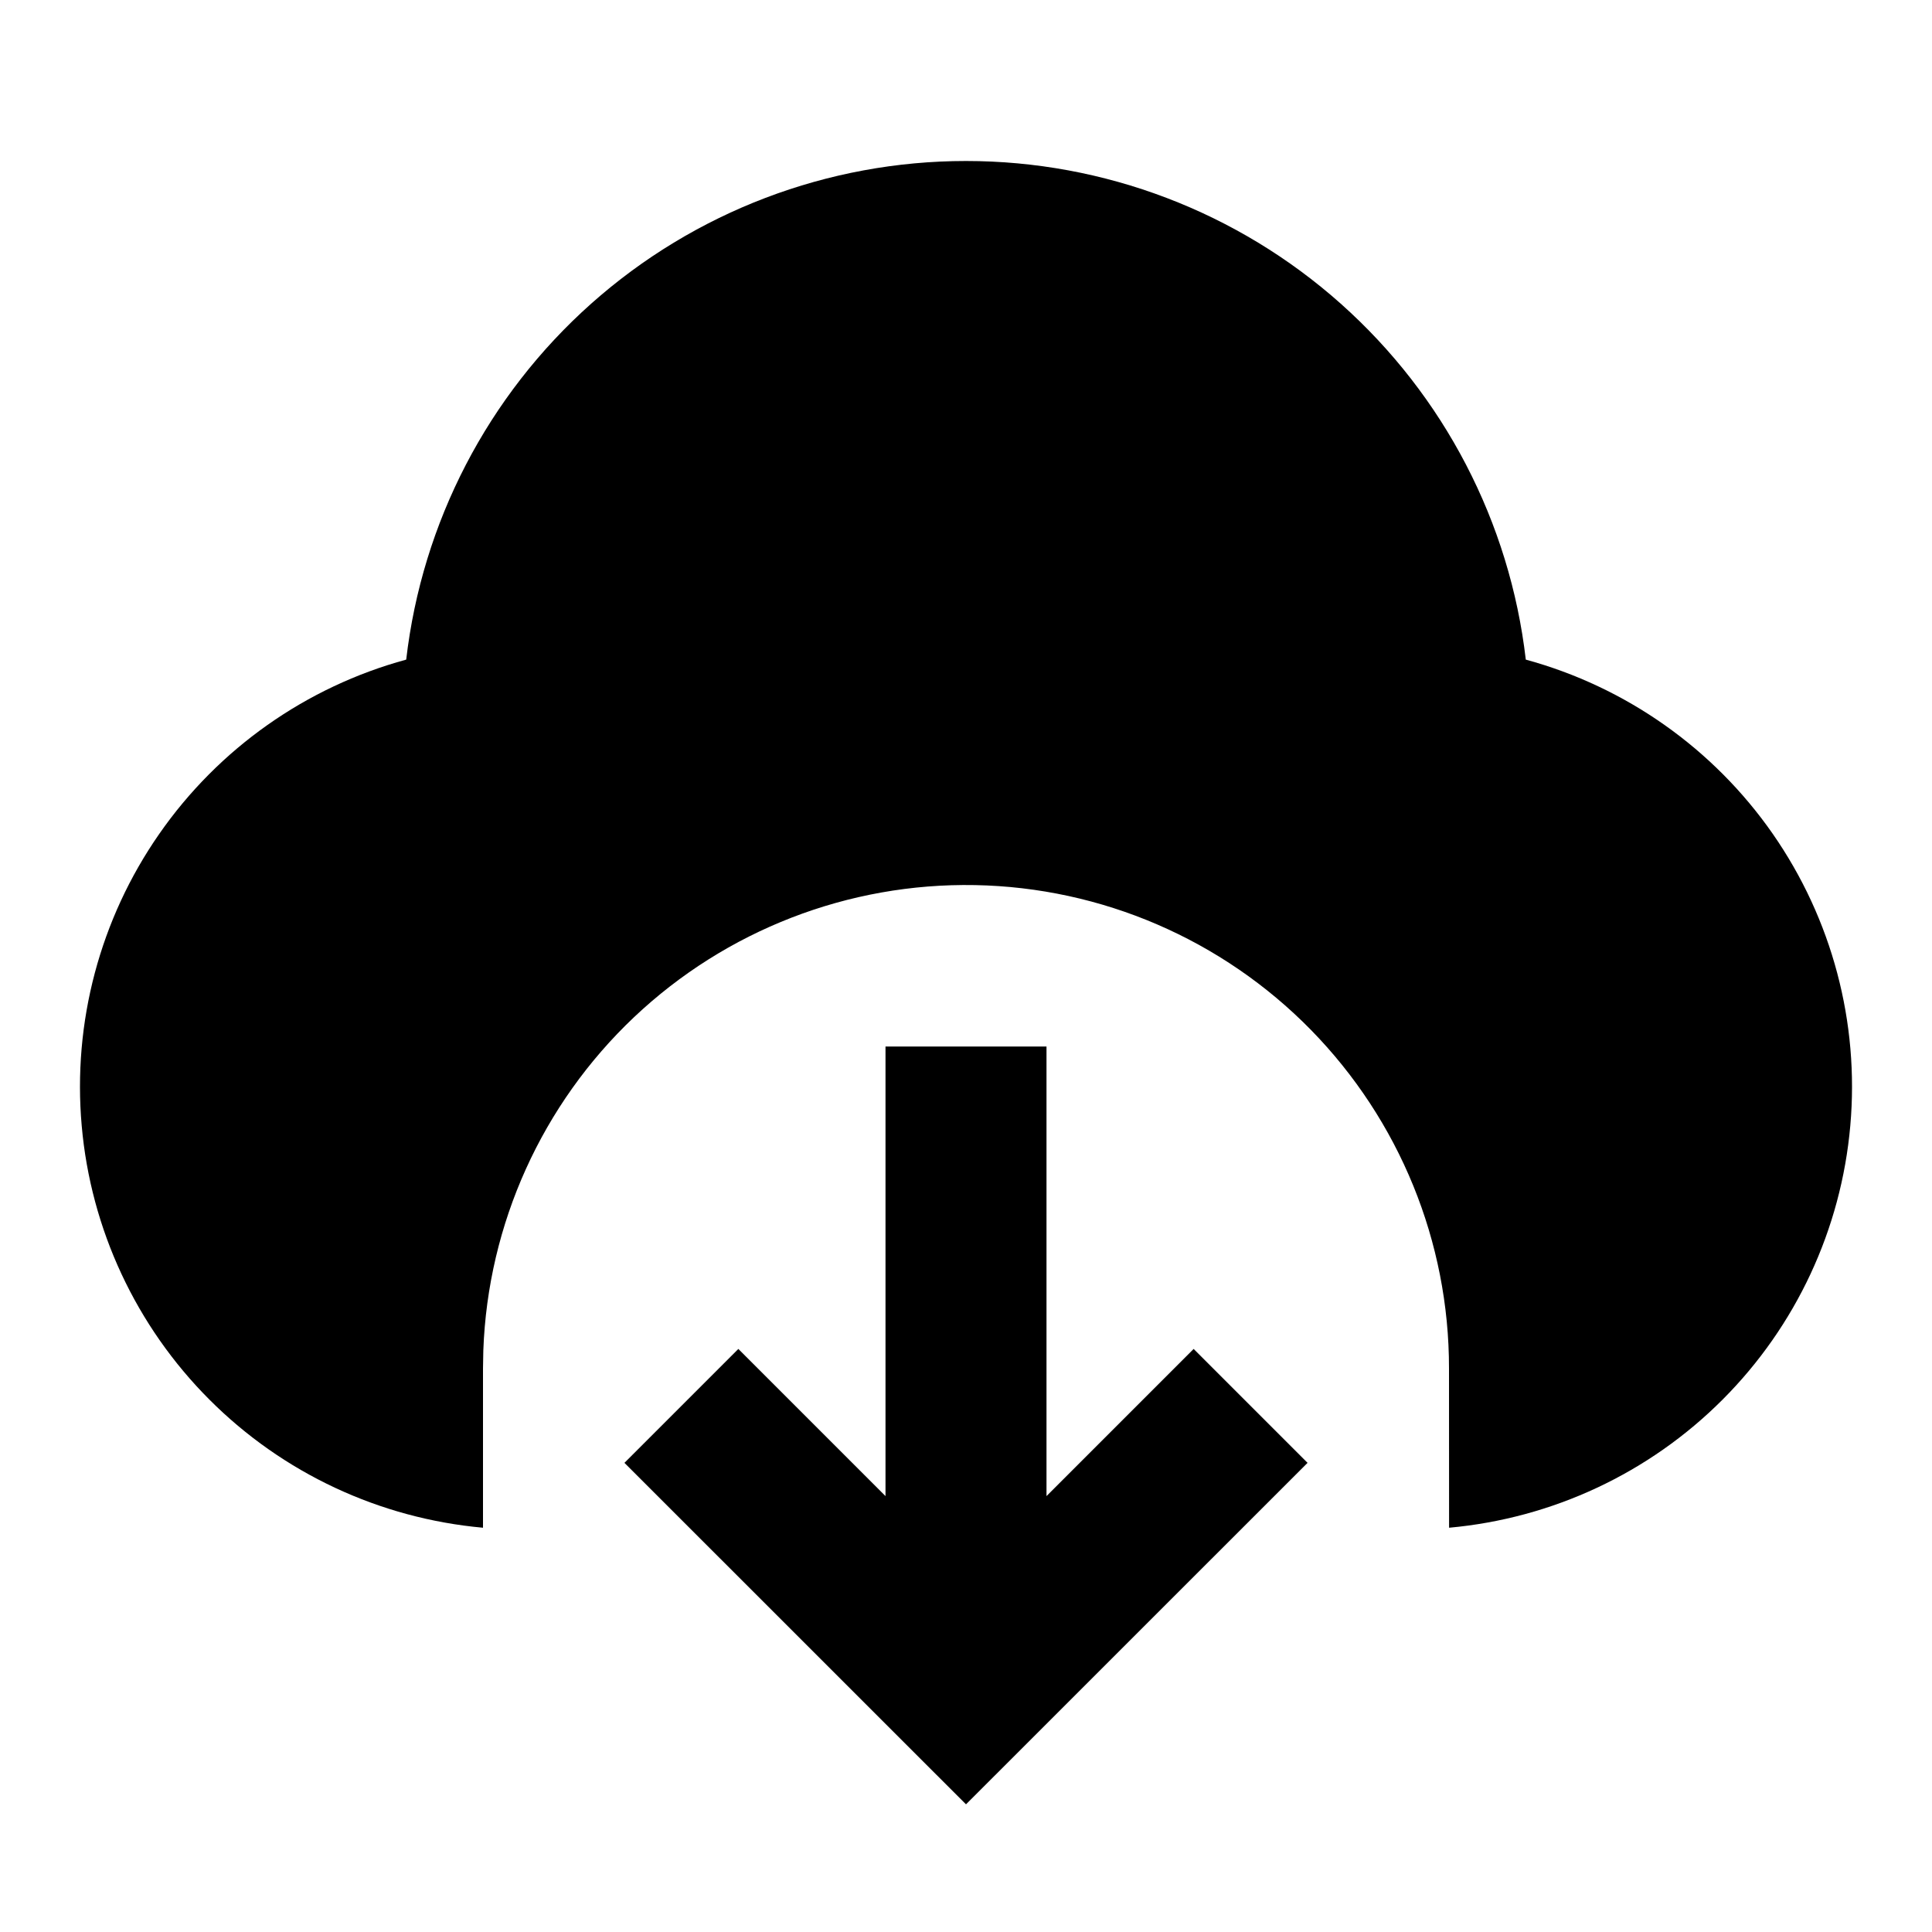 <svg width="24" height="24" viewBox="0 0 24 24" fill="none" xmlns="http://www.w3.org/2000/svg">
<path d="M13 13V18.585L14.828 16.757L16.243 18.172L12 22.414L7.757 18.172L9.172 16.757L11 18.585V13H13ZM12 2C13.717 2 15.374 2.631 16.656 3.773C17.938 4.915 18.756 6.488 18.954 8.194C20.198 8.533 21.284 9.299 22.021 10.357C22.758 11.416 23.099 12.7 22.985 13.984C22.872 15.269 22.311 16.473 21.399 17.386C20.488 18.299 19.285 18.862 18.001 18.978L18 17C18.002 15.427 17.385 13.917 16.284 12.793C15.183 11.67 13.685 11.024 12.112 10.995C10.54 10.966 9.019 11.555 7.876 12.636C6.734 13.717 6.061 15.203 6.004 16.775L6 17V18.978C4.715 18.862 3.512 18.299 2.601 17.386C1.69 16.474 1.128 15.27 1.015 13.985C0.901 12.7 1.242 11.416 1.979 10.358C2.716 9.299 3.802 8.533 5.046 8.194C5.244 6.488 6.061 4.915 7.343 3.773C8.626 2.631 10.283 2 12 2V2Z" fill="black"/>
</svg>
